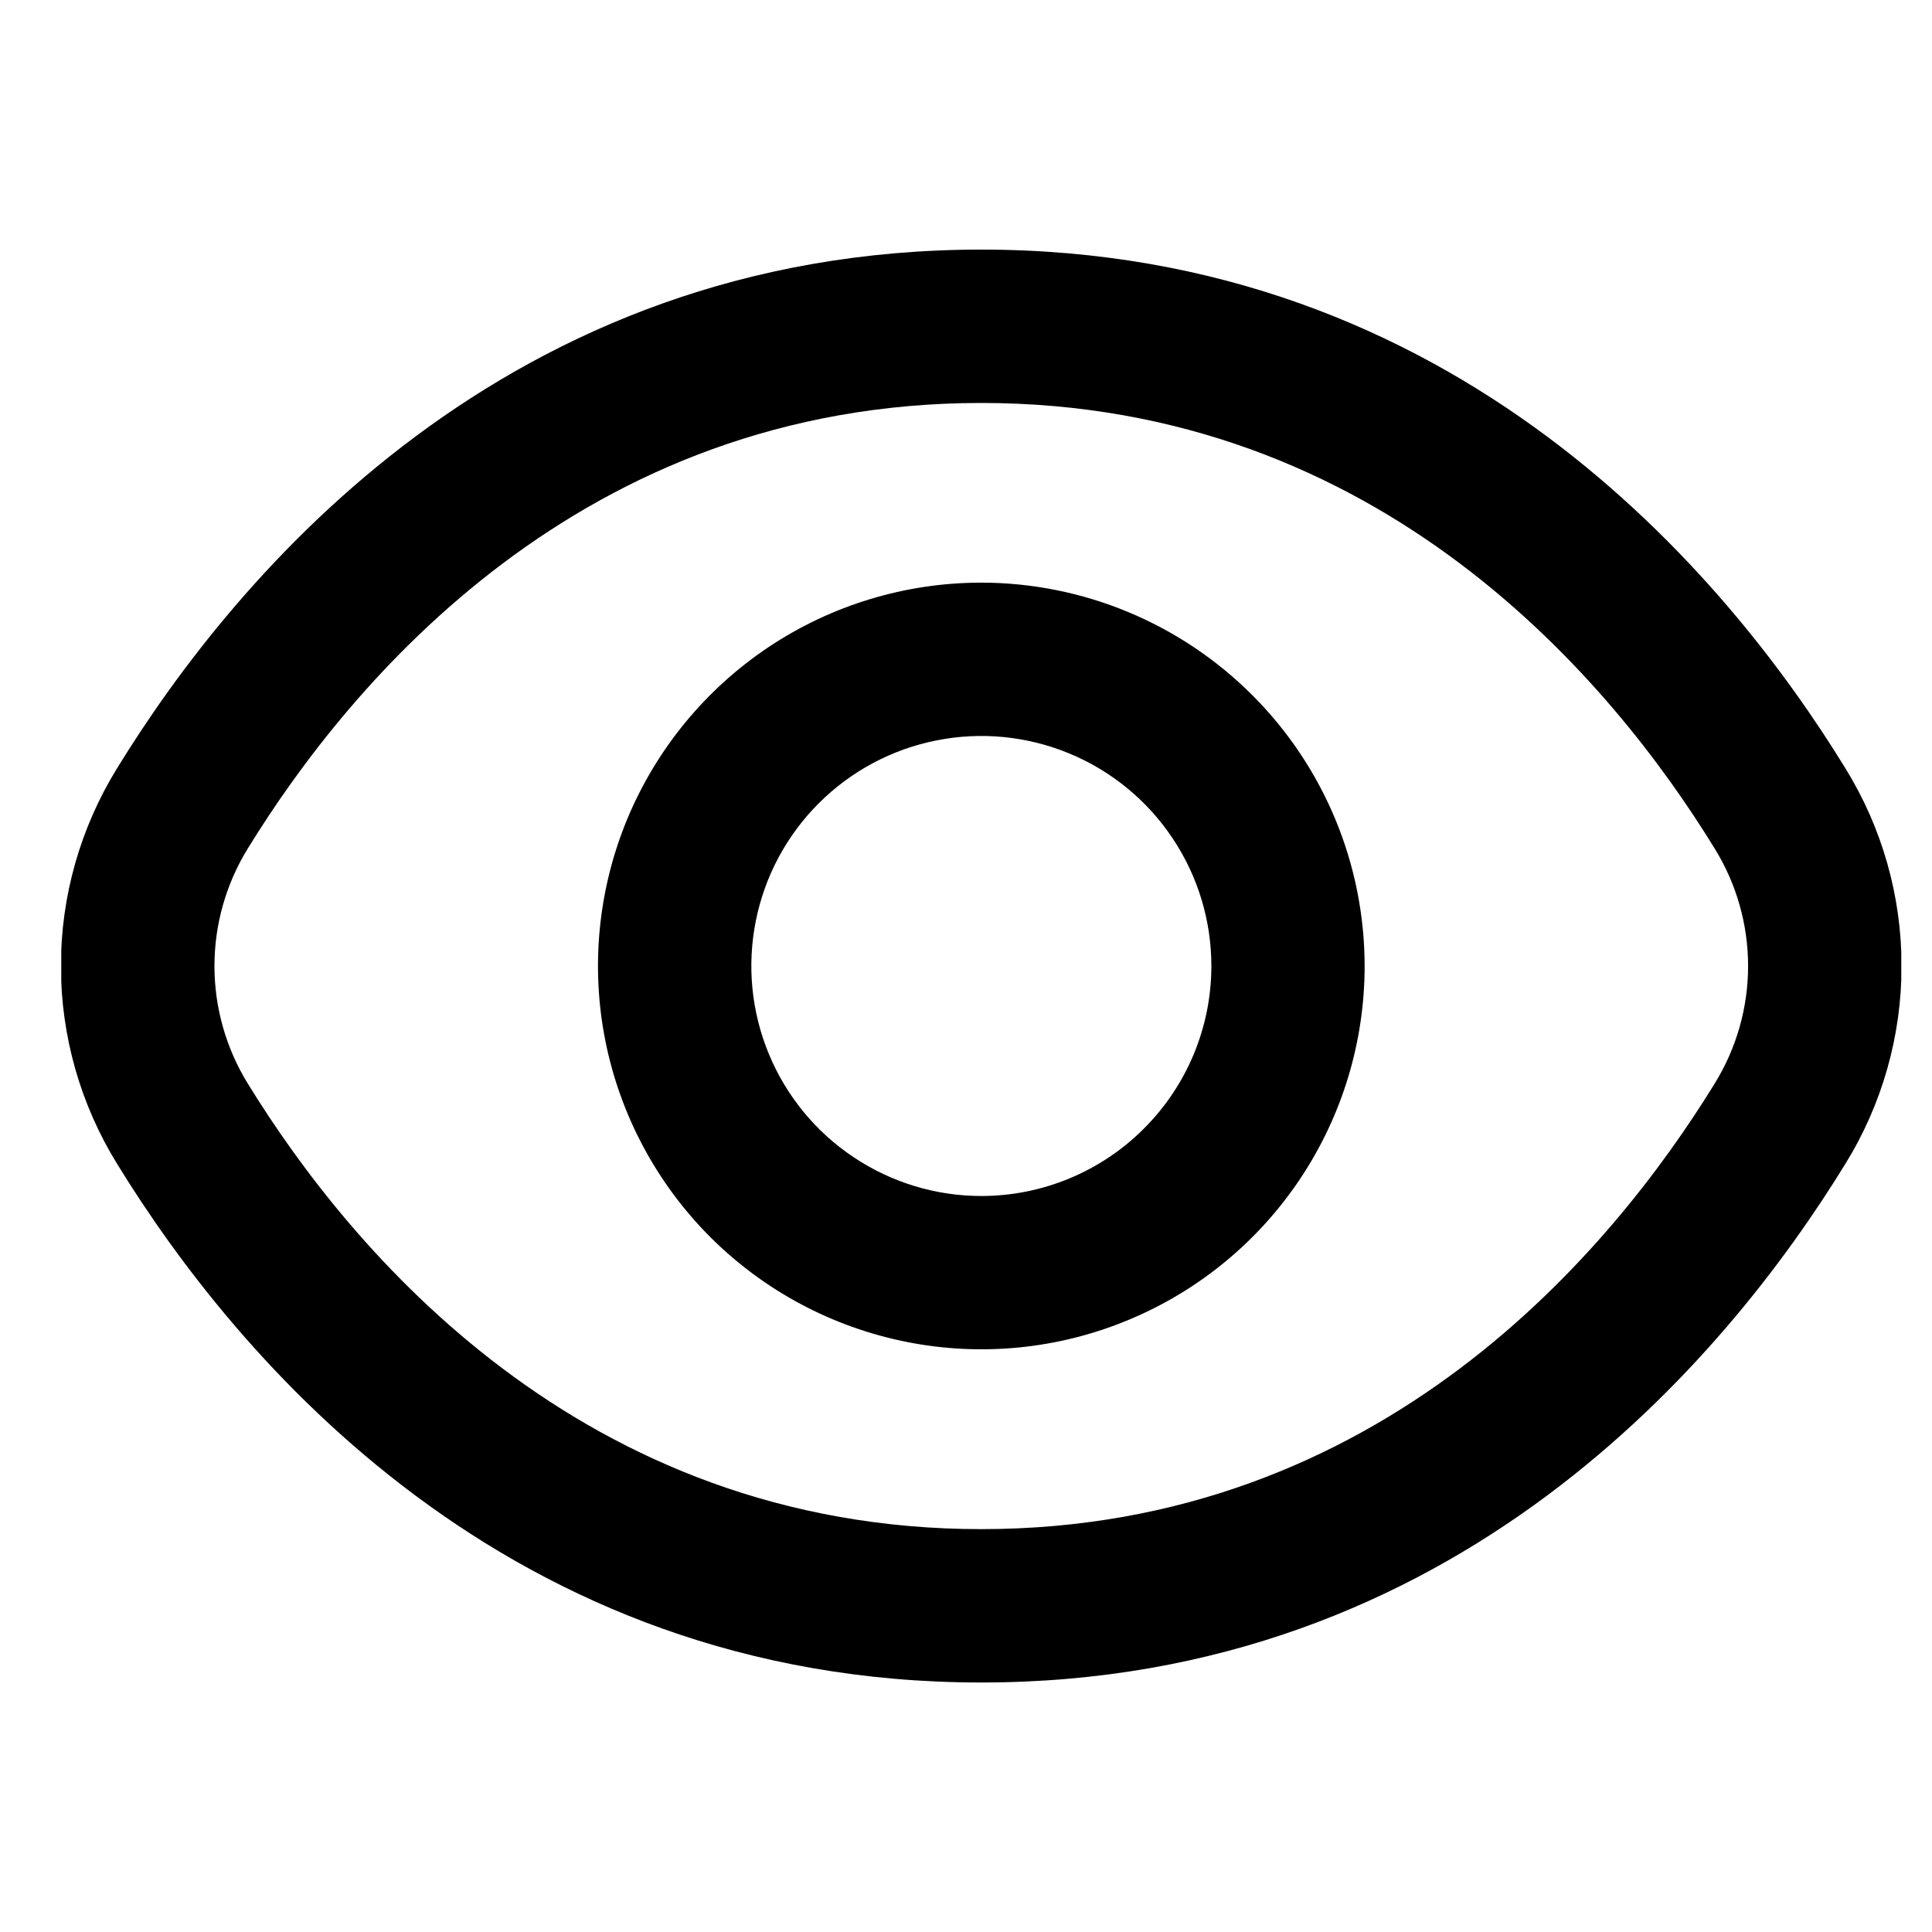<svg width="21" height="21" viewBox="0 0 21 21" fill="none" xmlns="http://www.w3.org/2000/svg">
<g clip-path="url(#clip0_1_22967)">
<path d="M20.058 8.35C18.766 6.245 15.826 2.713 10.666 2.713C5.506 2.713 2.566 6.245 1.273 8.35C0.874 8.996 0.662 9.741 0.662 10.5C0.662 11.26 0.874 12.005 1.273 12.651C2.566 14.756 5.506 18.288 10.666 18.288C15.826 18.288 18.766 14.756 20.058 12.651C20.458 12.005 20.669 11.26 20.669 10.5C20.669 9.741 20.458 8.996 20.058 8.35ZM18.637 11.779C17.527 13.584 15.015 16.621 10.666 16.621C6.317 16.621 3.804 13.584 2.694 11.779C2.457 11.395 2.331 10.952 2.331 10.5C2.331 10.049 2.457 9.606 2.694 9.222C3.804 7.417 6.317 4.38 10.666 4.38C15.015 4.38 17.527 7.414 18.637 9.222C18.875 9.606 19.001 10.049 19.001 10.5C19.001 10.952 18.875 11.395 18.637 11.779Z" fill="black"/>
<path d="M10.667 6.333C9.843 6.333 9.037 6.577 8.352 7.035C7.667 7.493 7.133 8.144 6.817 8.905C6.502 9.667 6.419 10.504 6.58 11.313C6.741 12.121 7.138 12.863 7.72 13.446C8.303 14.029 9.046 14.425 9.854 14.586C10.662 14.747 11.5 14.665 12.261 14.349C13.023 14.034 13.673 13.5 14.131 12.815C14.589 12.129 14.833 11.324 14.833 10.5C14.832 9.395 14.393 8.336 13.611 7.555C12.83 6.774 11.771 6.334 10.667 6.333ZM10.667 13C10.172 13 9.689 12.853 9.278 12.578C8.867 12.304 8.546 11.913 8.357 11.456C8.168 11 8.118 10.497 8.215 10.012C8.311 9.527 8.549 9.082 8.899 8.732C9.249 8.382 9.694 8.144 10.179 8.048C10.664 7.951 11.167 8.001 11.623 8.19C12.08 8.379 12.471 8.7 12.745 9.111C13.02 9.522 13.167 10.005 13.167 10.5C13.167 11.163 12.903 11.799 12.434 12.267C11.966 12.736 11.33 13 10.667 13Z" fill="black"/>
</g>
<defs>
<clipPath id="clip0_1_22967">
<rect width="20" height="20" fill="white" transform="translate(0.666 0.5)"/>
</clipPath>
</defs>
</svg>

